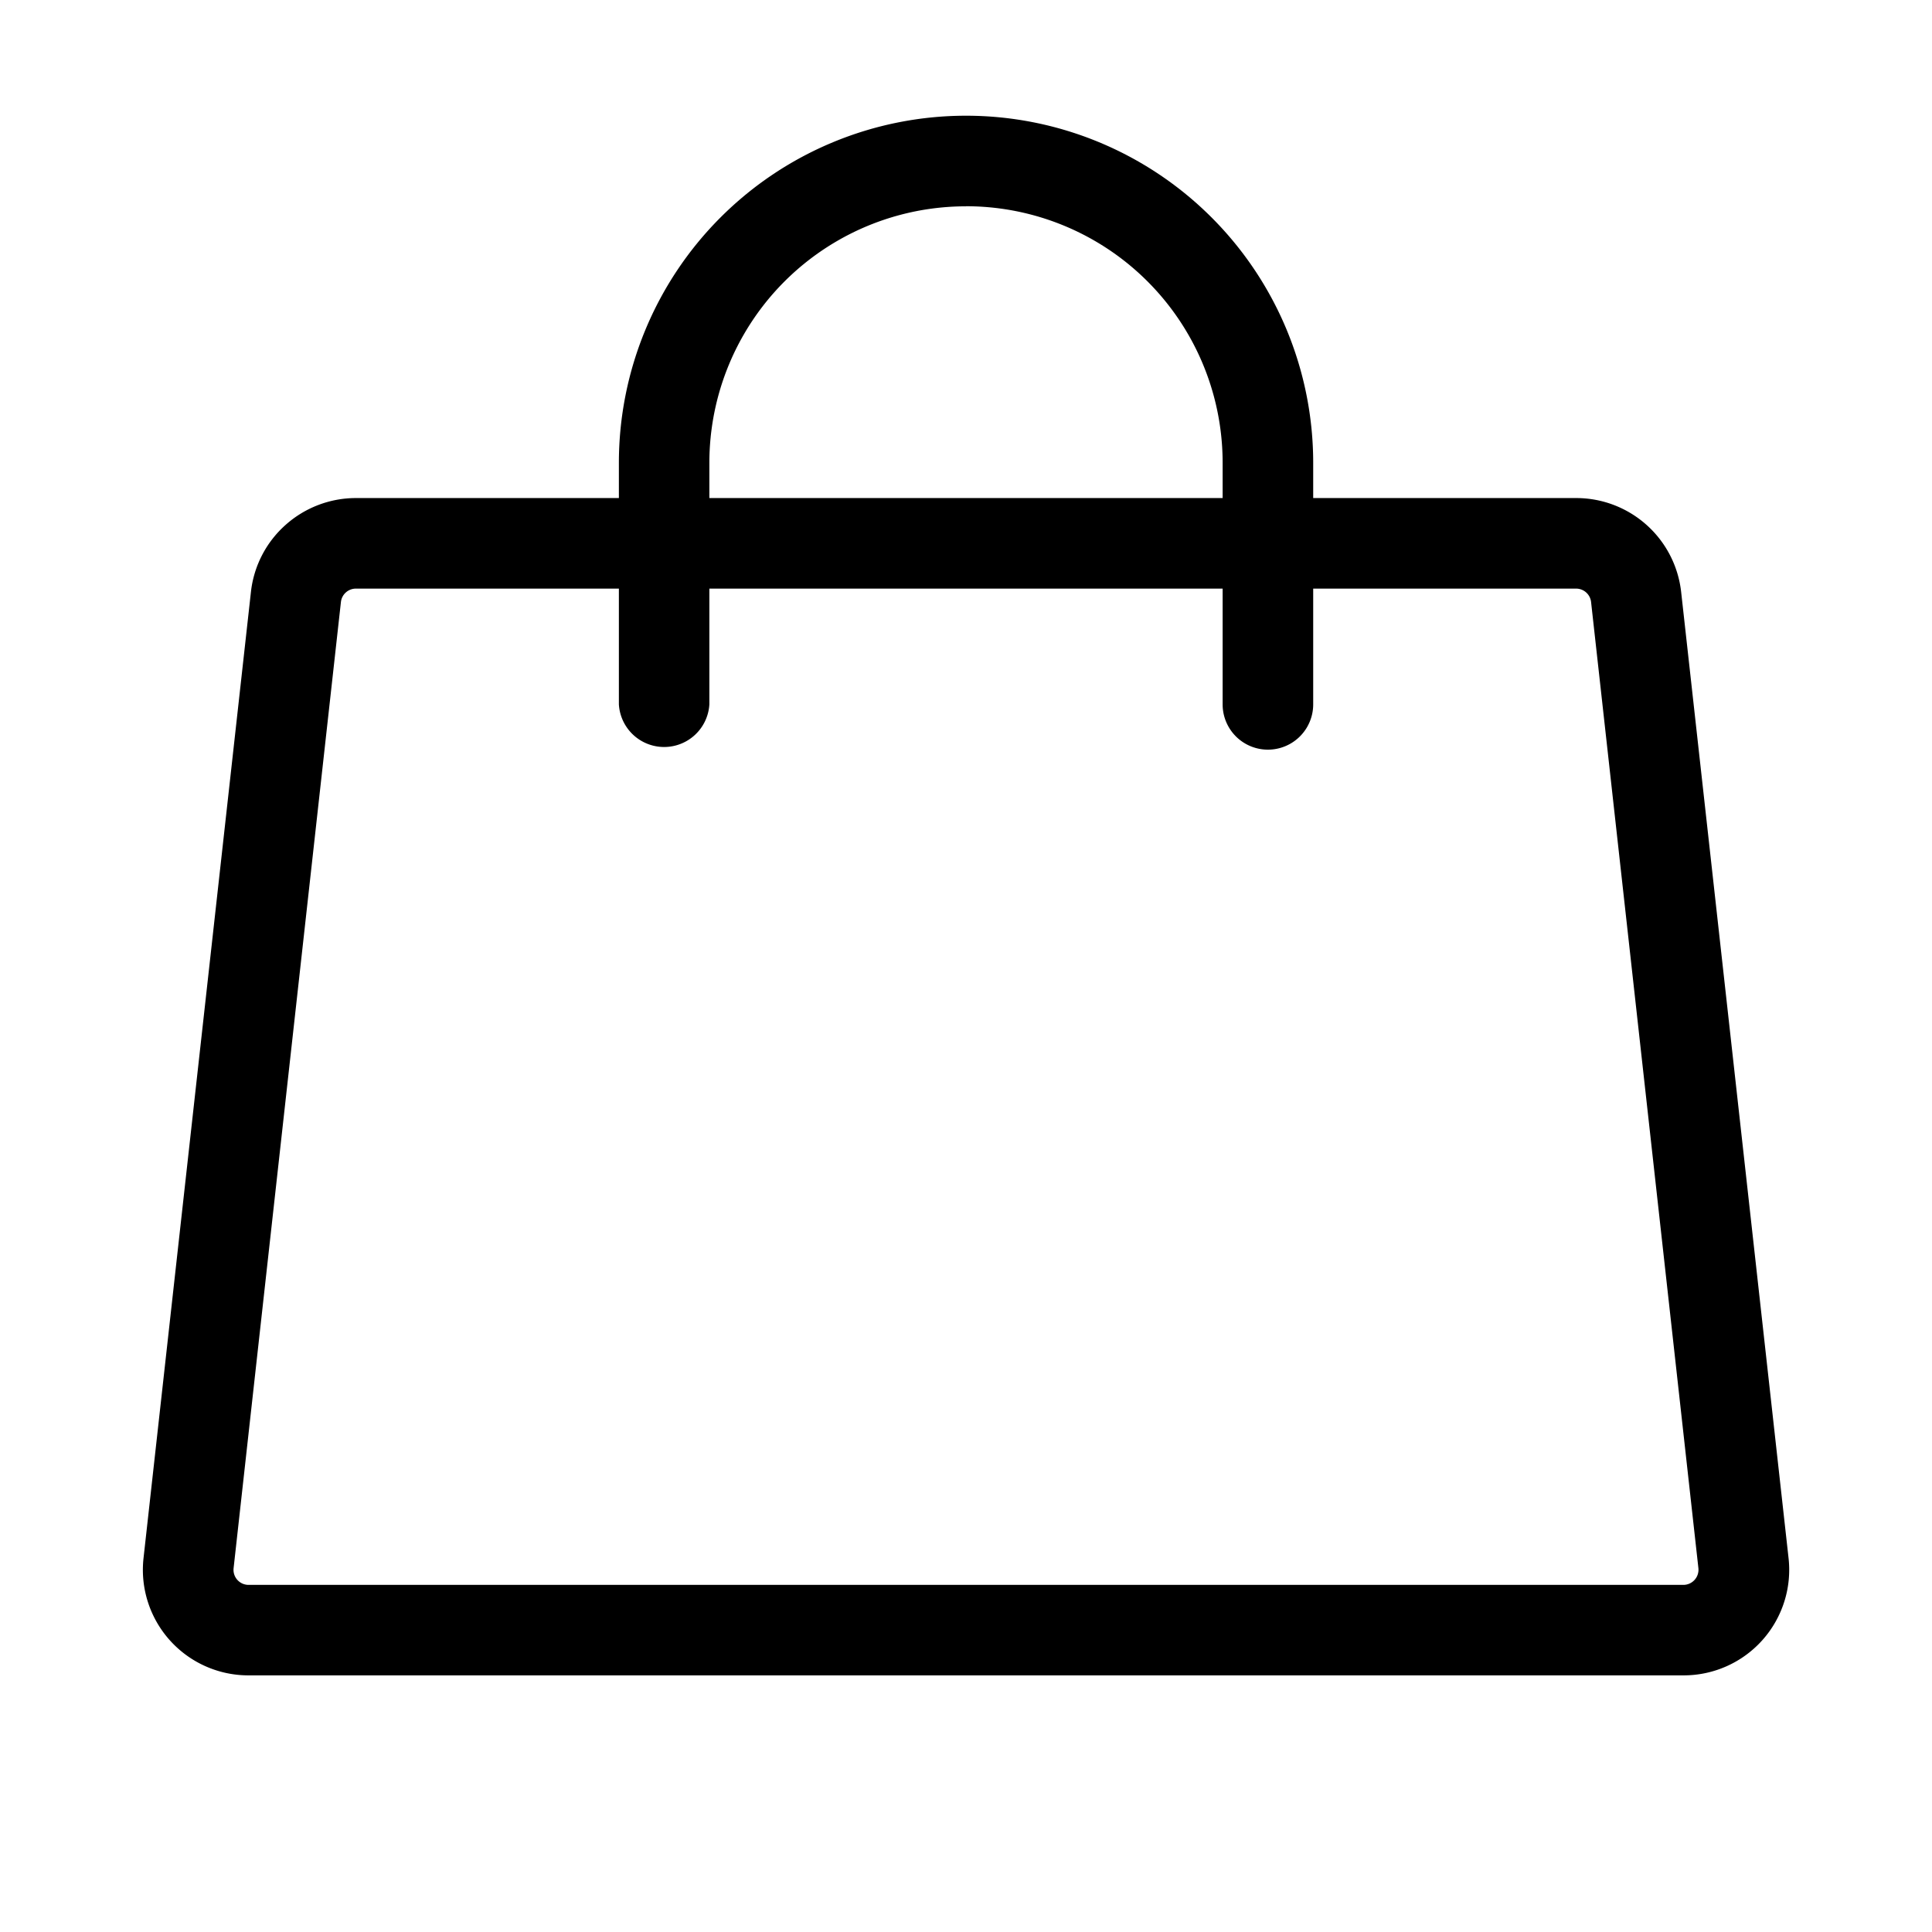 <svg xmlns='http://www.w3.org/2000/svg' width='24' height='24' fill='none'><path d='M24 0H0v24h24V0z' fill='#fff'/><path fill-rule='evenodd' clip-rule='evenodd' d='M3.546 6.522c.24-.215.552-.335.875-.335H19.58a1.312 1.312 0 0 1 1.304 1.168l1.334 12a1.311 1.311 0 0 1-1.305 1.457H3.088a1.311 1.311 0 0 1-1.305-1.457l1.334-12c.035-.321.188-.618.429-.833zm.875.79a.187.187 0 0 0-.186.167l-1.333 12a.187.187 0 0 0 .186.209h17.824a.188.188 0 0 0 .186-.209l-1.333-12a.187.187 0 0 0-.186-.167H4.42z' fill='#000'/><path fill-rule='evenodd' clip-rule='evenodd' d='M12 2.563A3.187 3.187 0 0 0 8.812 5.75v3a.563.563 0 0 1-1.124 0v-3a4.312 4.312 0 1 1 8.625 0v3a.562.562 0 1 1-1.125 0v-3A3.187 3.187 0 0 0 12 2.562z' fill='#000'/></svg>